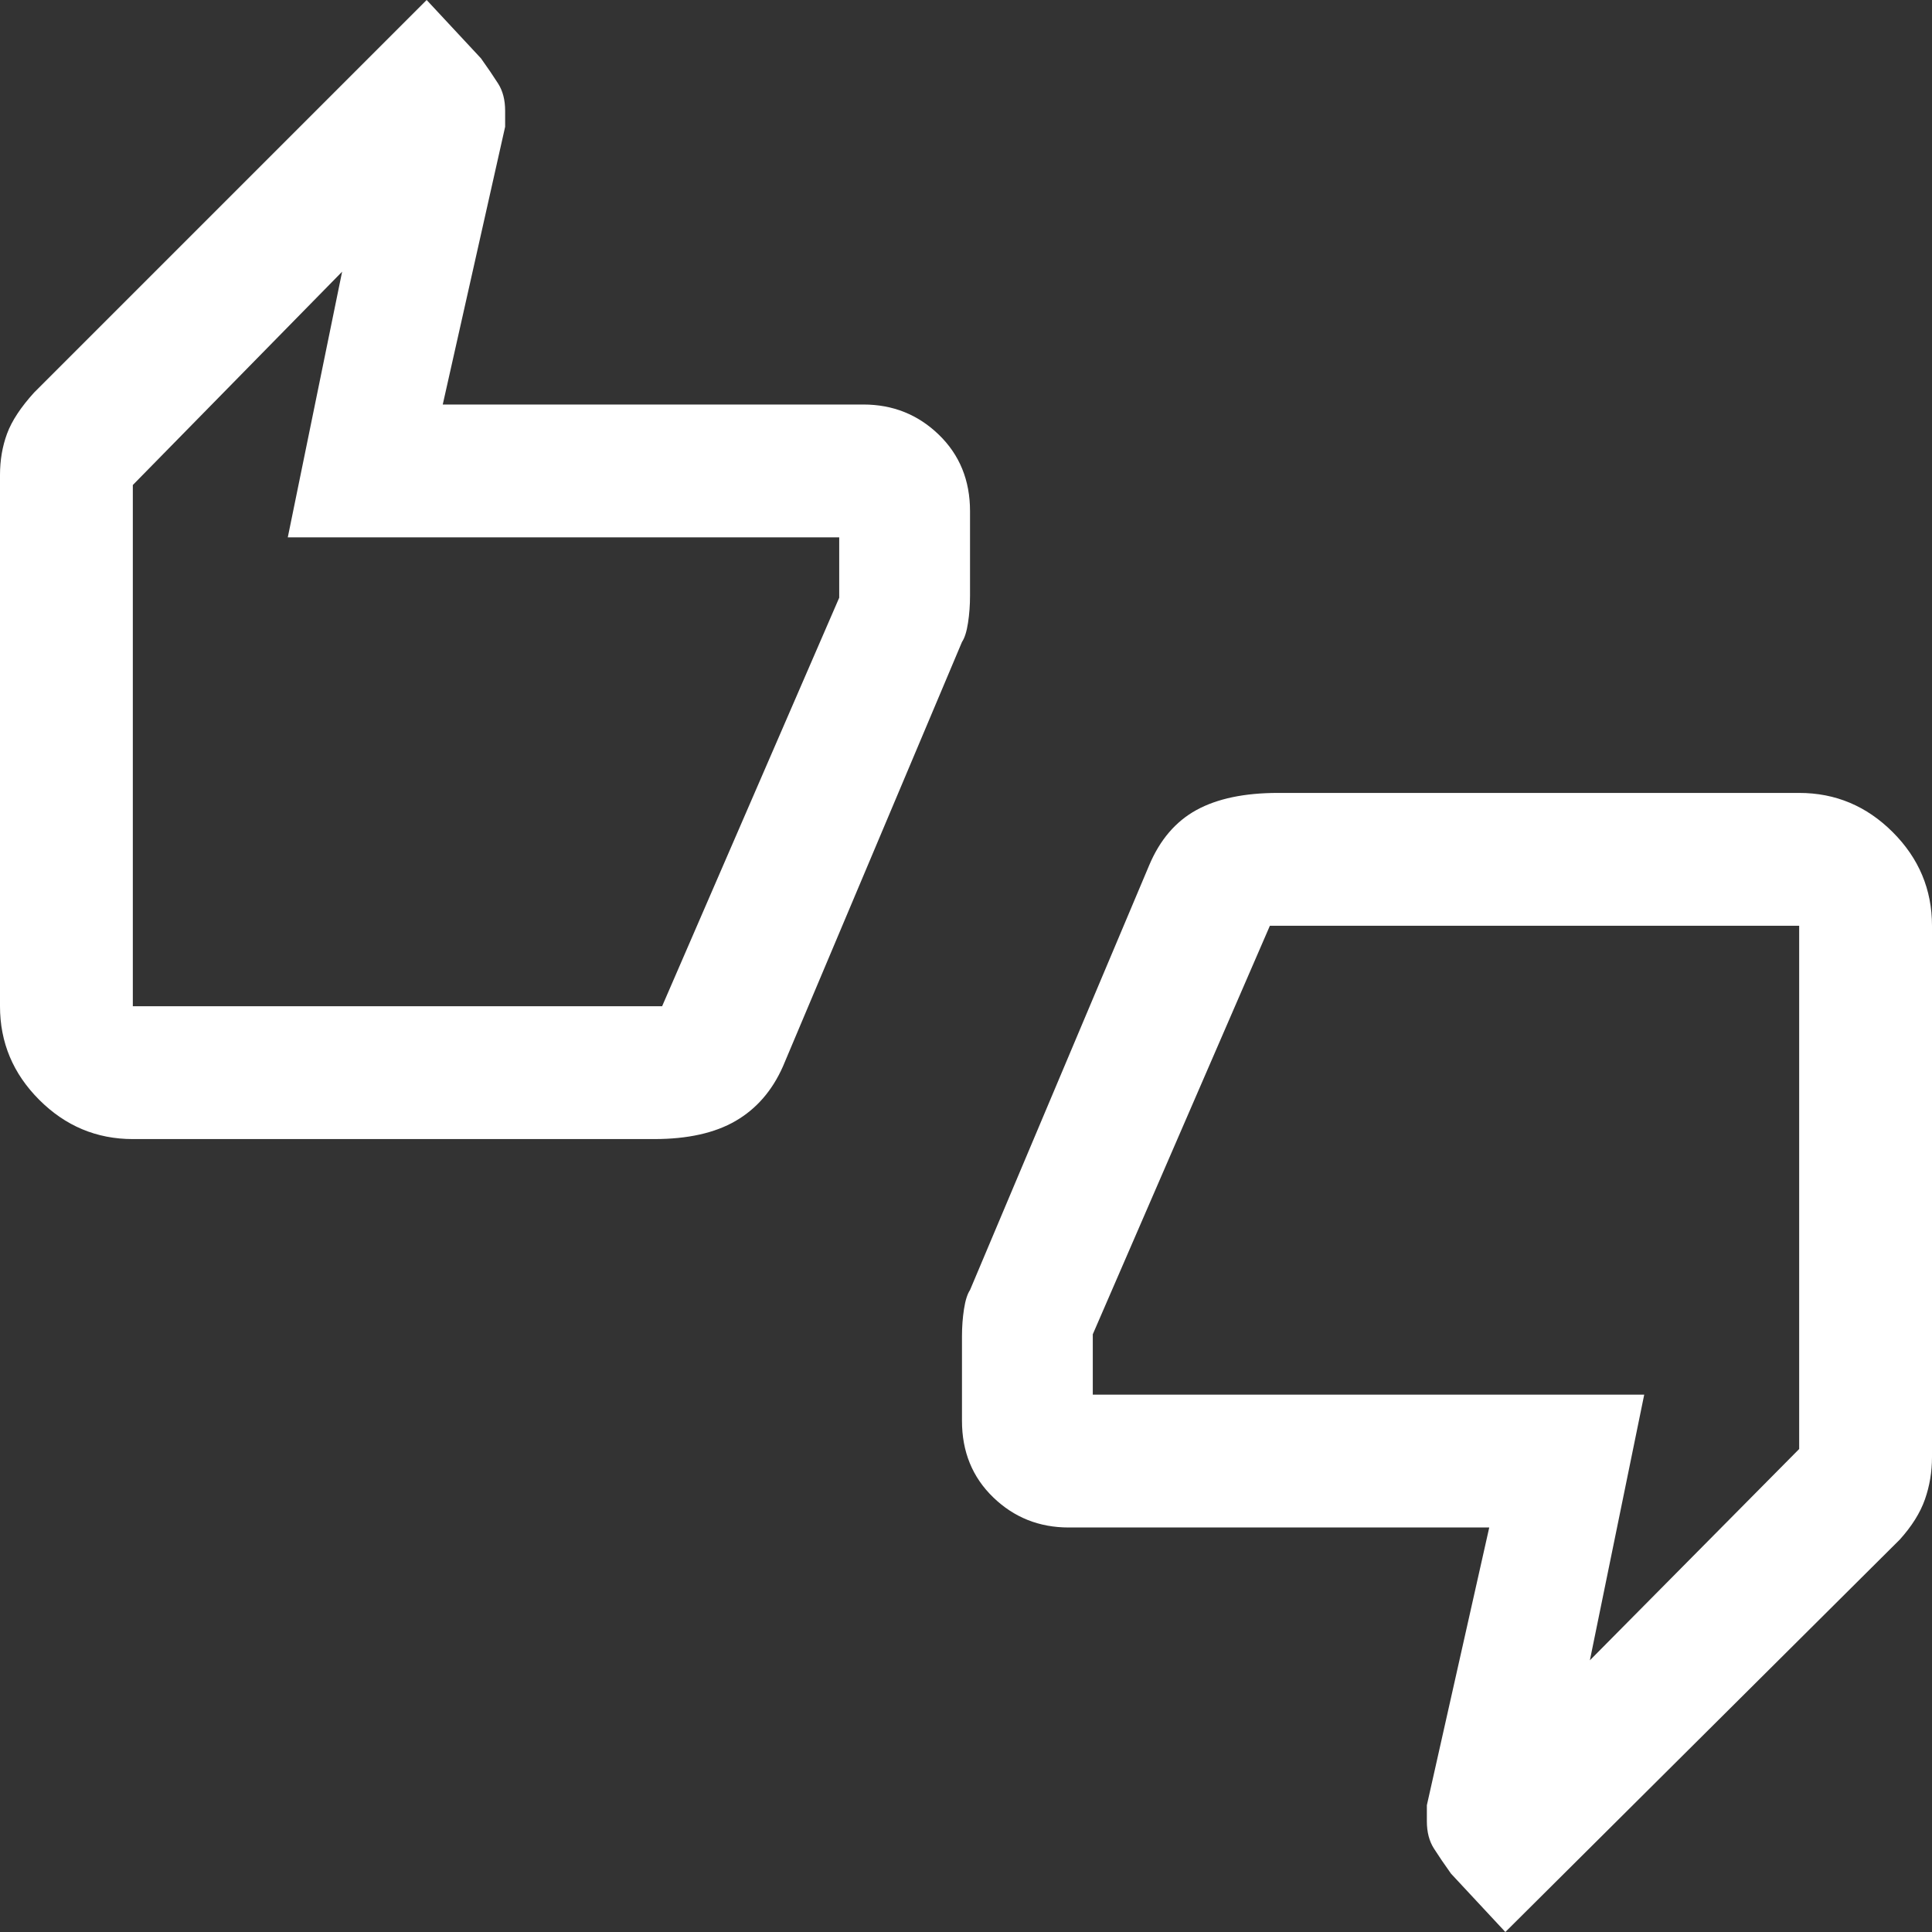 <svg xmlns="http://www.w3.org/2000/svg" height="48" width="48"><rect width="100%" height="100%" fill="#333333" stroke="none"/><path fill="#FFFFFF" d="M3.3 28.3Q1.95 28.3 0.975 27.325Q0 26.35 0 25V11.8Q0 11.25 0.175 10.775Q0.35 10.3 0.85 9.75L10.6 0L11.95 1.45Q12.2 1.8 12.375 2.075Q12.55 2.35 12.55 2.75V3.15L11 10.05H21.45Q22.55 10.05 23.325 10.8Q24.1 11.55 24.1 12.7V14.8Q24.1 15.15 24.05 15.475Q24 15.8 23.9 15.95L19.45 26.5Q19.05 27.4 18.275 27.85Q17.5 28.3 16.25 28.3ZM16.45 25 20.85 14.85V13.35Q20.85 13.35 20.85 13.35Q20.85 13.35 20.85 13.35H7.15L8.5 6.75L3.3 12.05V25Q3.3 25 3.3 25Q3.3 25 3.3 25ZM37.4 48 36.05 46.55Q35.8 46.2 35.625 45.925Q35.45 45.65 35.45 45.25V44.85L37 37.95H26.55Q25.45 37.95 24.675 37.2Q23.9 36.45 23.9 35.3V33.2Q23.9 32.85 23.95 32.525Q24 32.2 24.1 32.05L28.55 21.5Q28.95 20.55 29.725 20.125Q30.5 19.7 31.75 19.7H44.7Q46.05 19.7 47.025 20.675Q48 21.65 48 23V36.2Q48 36.75 47.825 37.25Q47.65 37.75 47.2 38.25ZM31.55 23 27.15 33.15V34.65Q27.15 34.65 27.15 34.65Q27.15 34.65 27.15 34.65H40.85L39.5 41.25L44.7 36V23Q44.7 23 44.7 23Q44.7 23 44.7 23ZM3.3 24.4V12.05V13.35Q3.3 13.35 3.3 13.35Q3.3 13.35 3.3 13.35V14.45V24.4Q3.3 24.4 3.3 24.4Q3.3 24.4 3.3 24.4ZM44.7 23.6V35.95V34.65Q44.7 34.65 44.7 34.65Q44.7 34.65 44.7 34.65V33.55V23.6Q44.7 23.6 44.7 23.6Q44.7 23.6 44.7 23.6Z"/></svg>